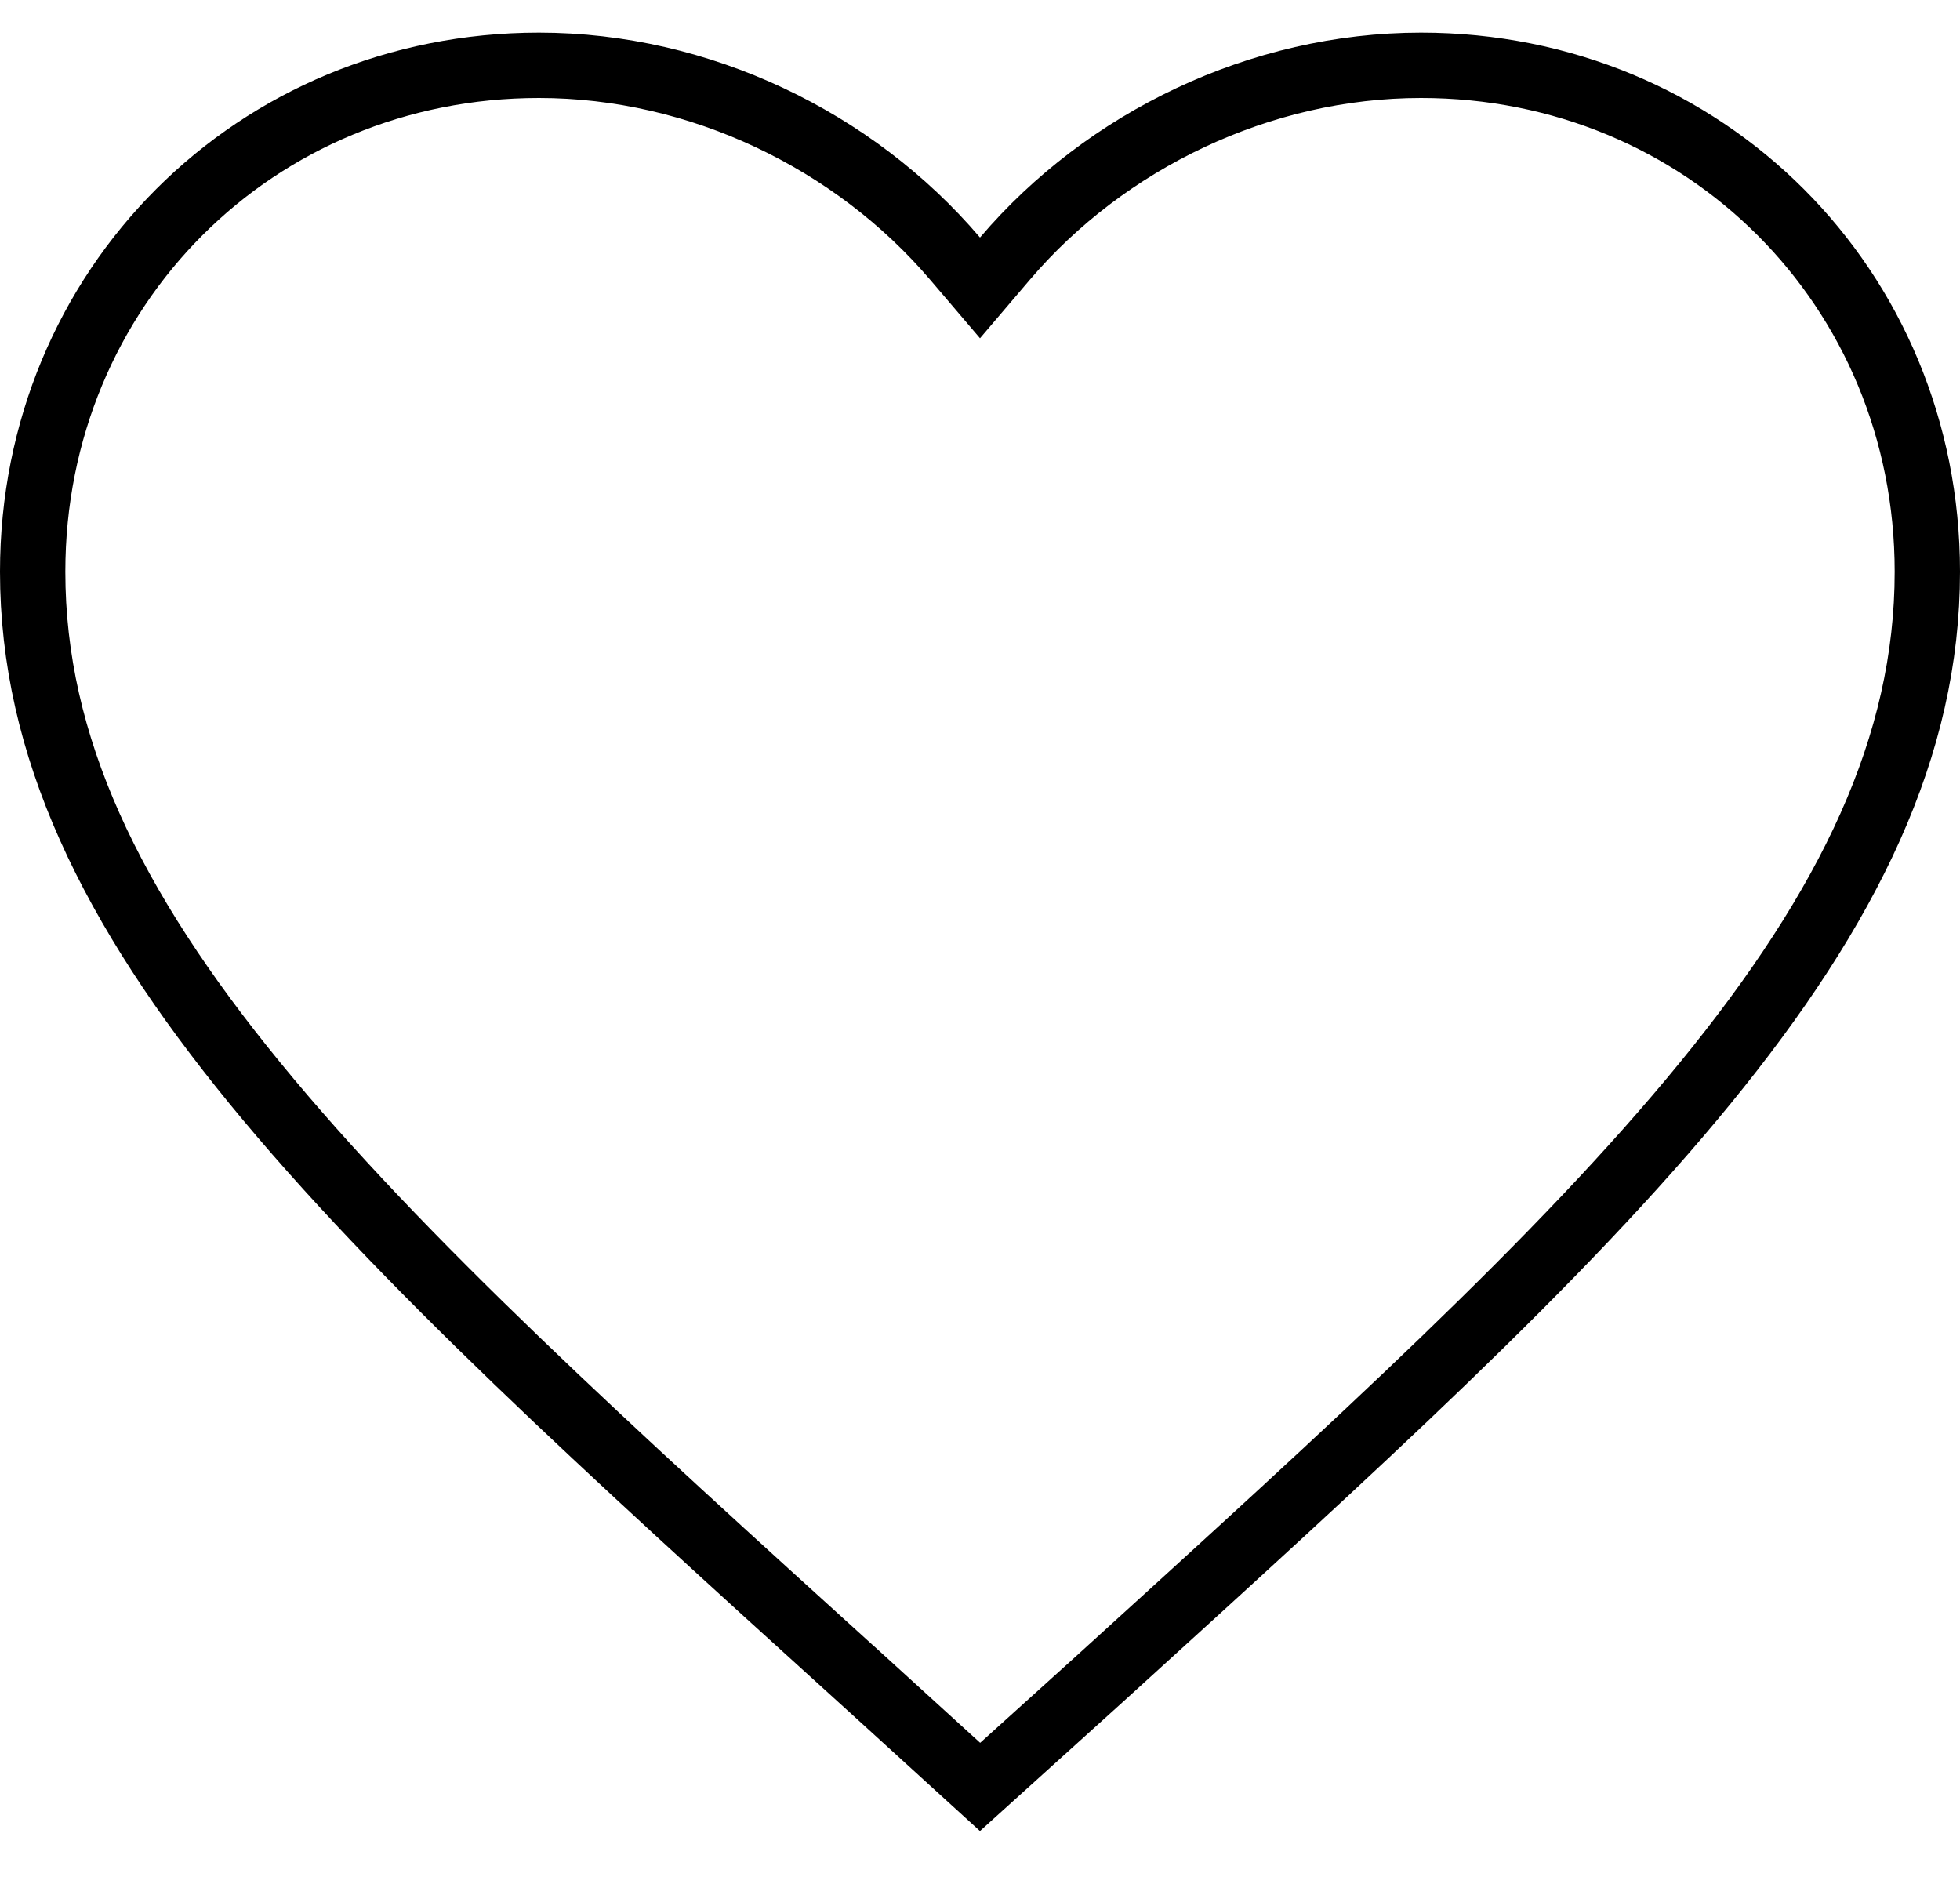 <svg width="30" height="29" viewBox="0 0 30 29" fill="none" xmlns="http://www.w3.org/2000/svg">
<path d="M13.162 25.675L13.161 25.675C9.288 22.163 6.114 19.284 3.903 16.58C1.697 13.883 0.5 11.421 0.5 8.75C0.5 4.406 3.906 1 8.25 1C10.709 1 13.076 2.147 14.619 3.959L15 4.406L15.381 3.959C16.924 2.147 19.291 1 21.75 1C26.094 1 29.5 4.406 29.5 8.75C29.5 11.421 28.303 13.883 26.097 16.582C23.892 19.281 20.729 22.154 16.872 25.66L16.84 25.689L16.839 25.69L15.001 27.35L13.162 25.675Z" stroke="black"/>
</svg>
